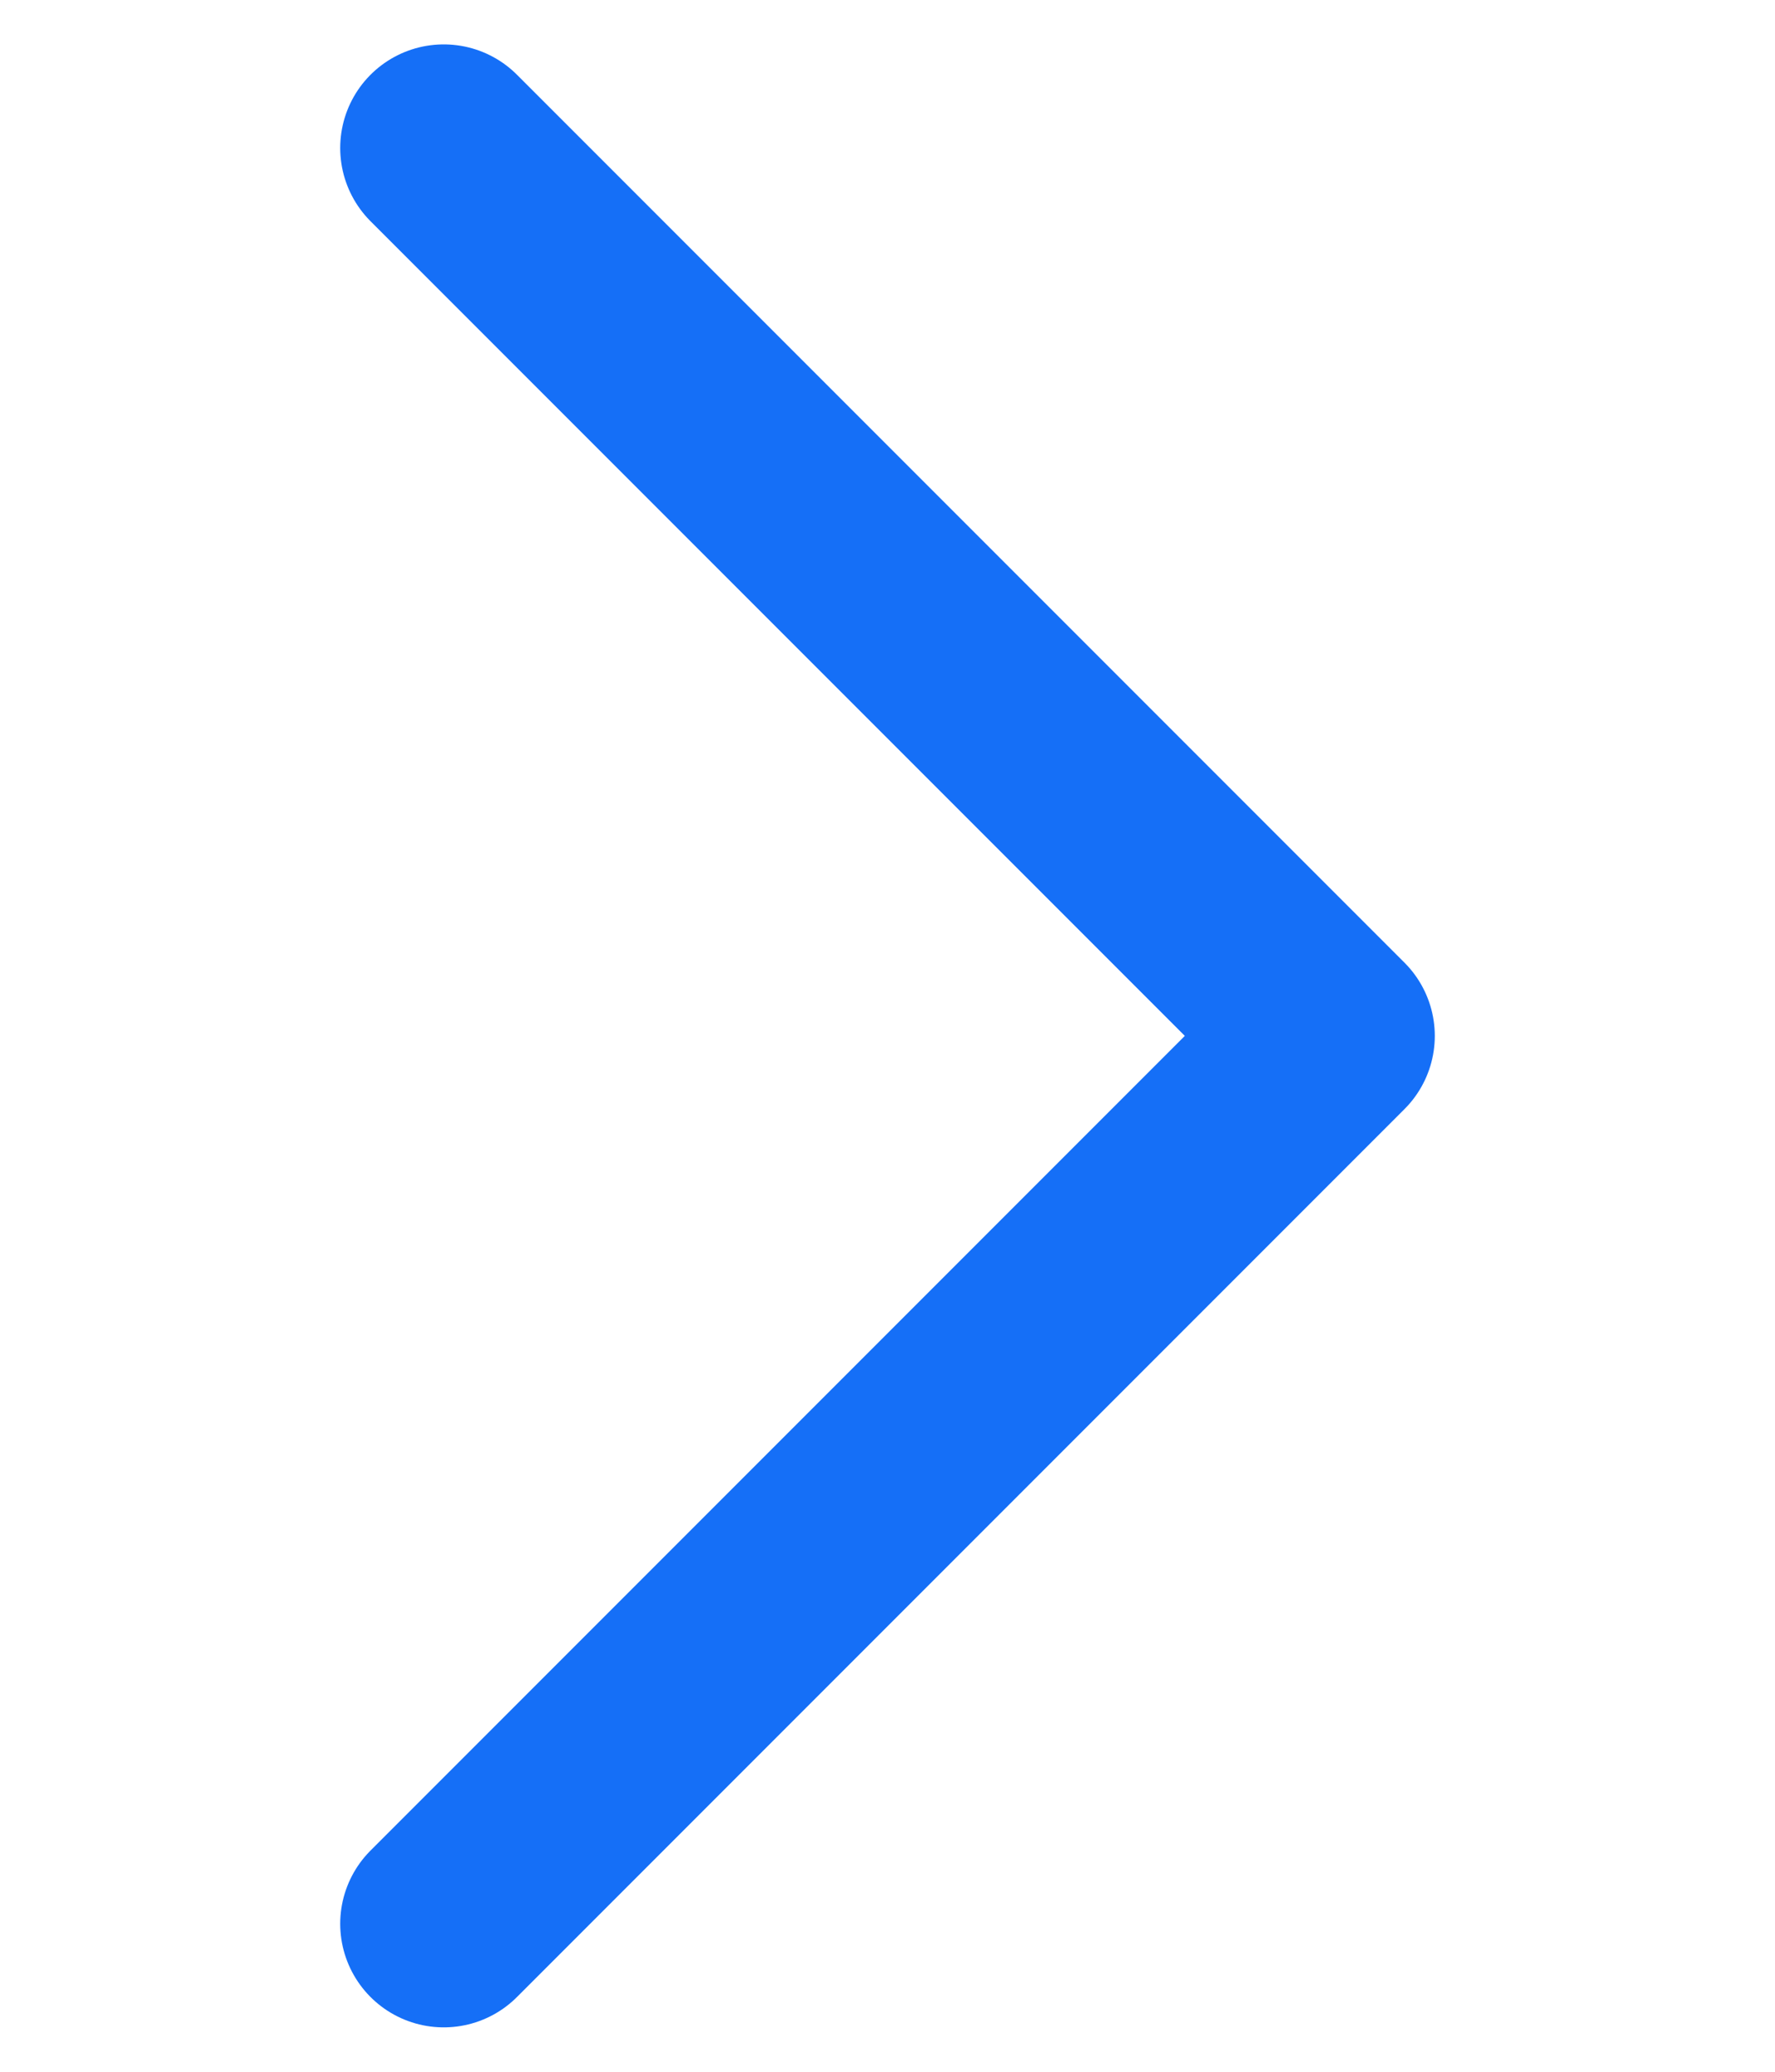 <svg width="12" height="14" viewBox="0 0 12 14" fill="none" xmlns="http://www.w3.org/2000/svg">
<path d="M3 1L9 7L3 13" stroke="#156FF7" stroke-width="1.4" stroke-linecap="round" stroke-linejoin="round"/>
</svg>
